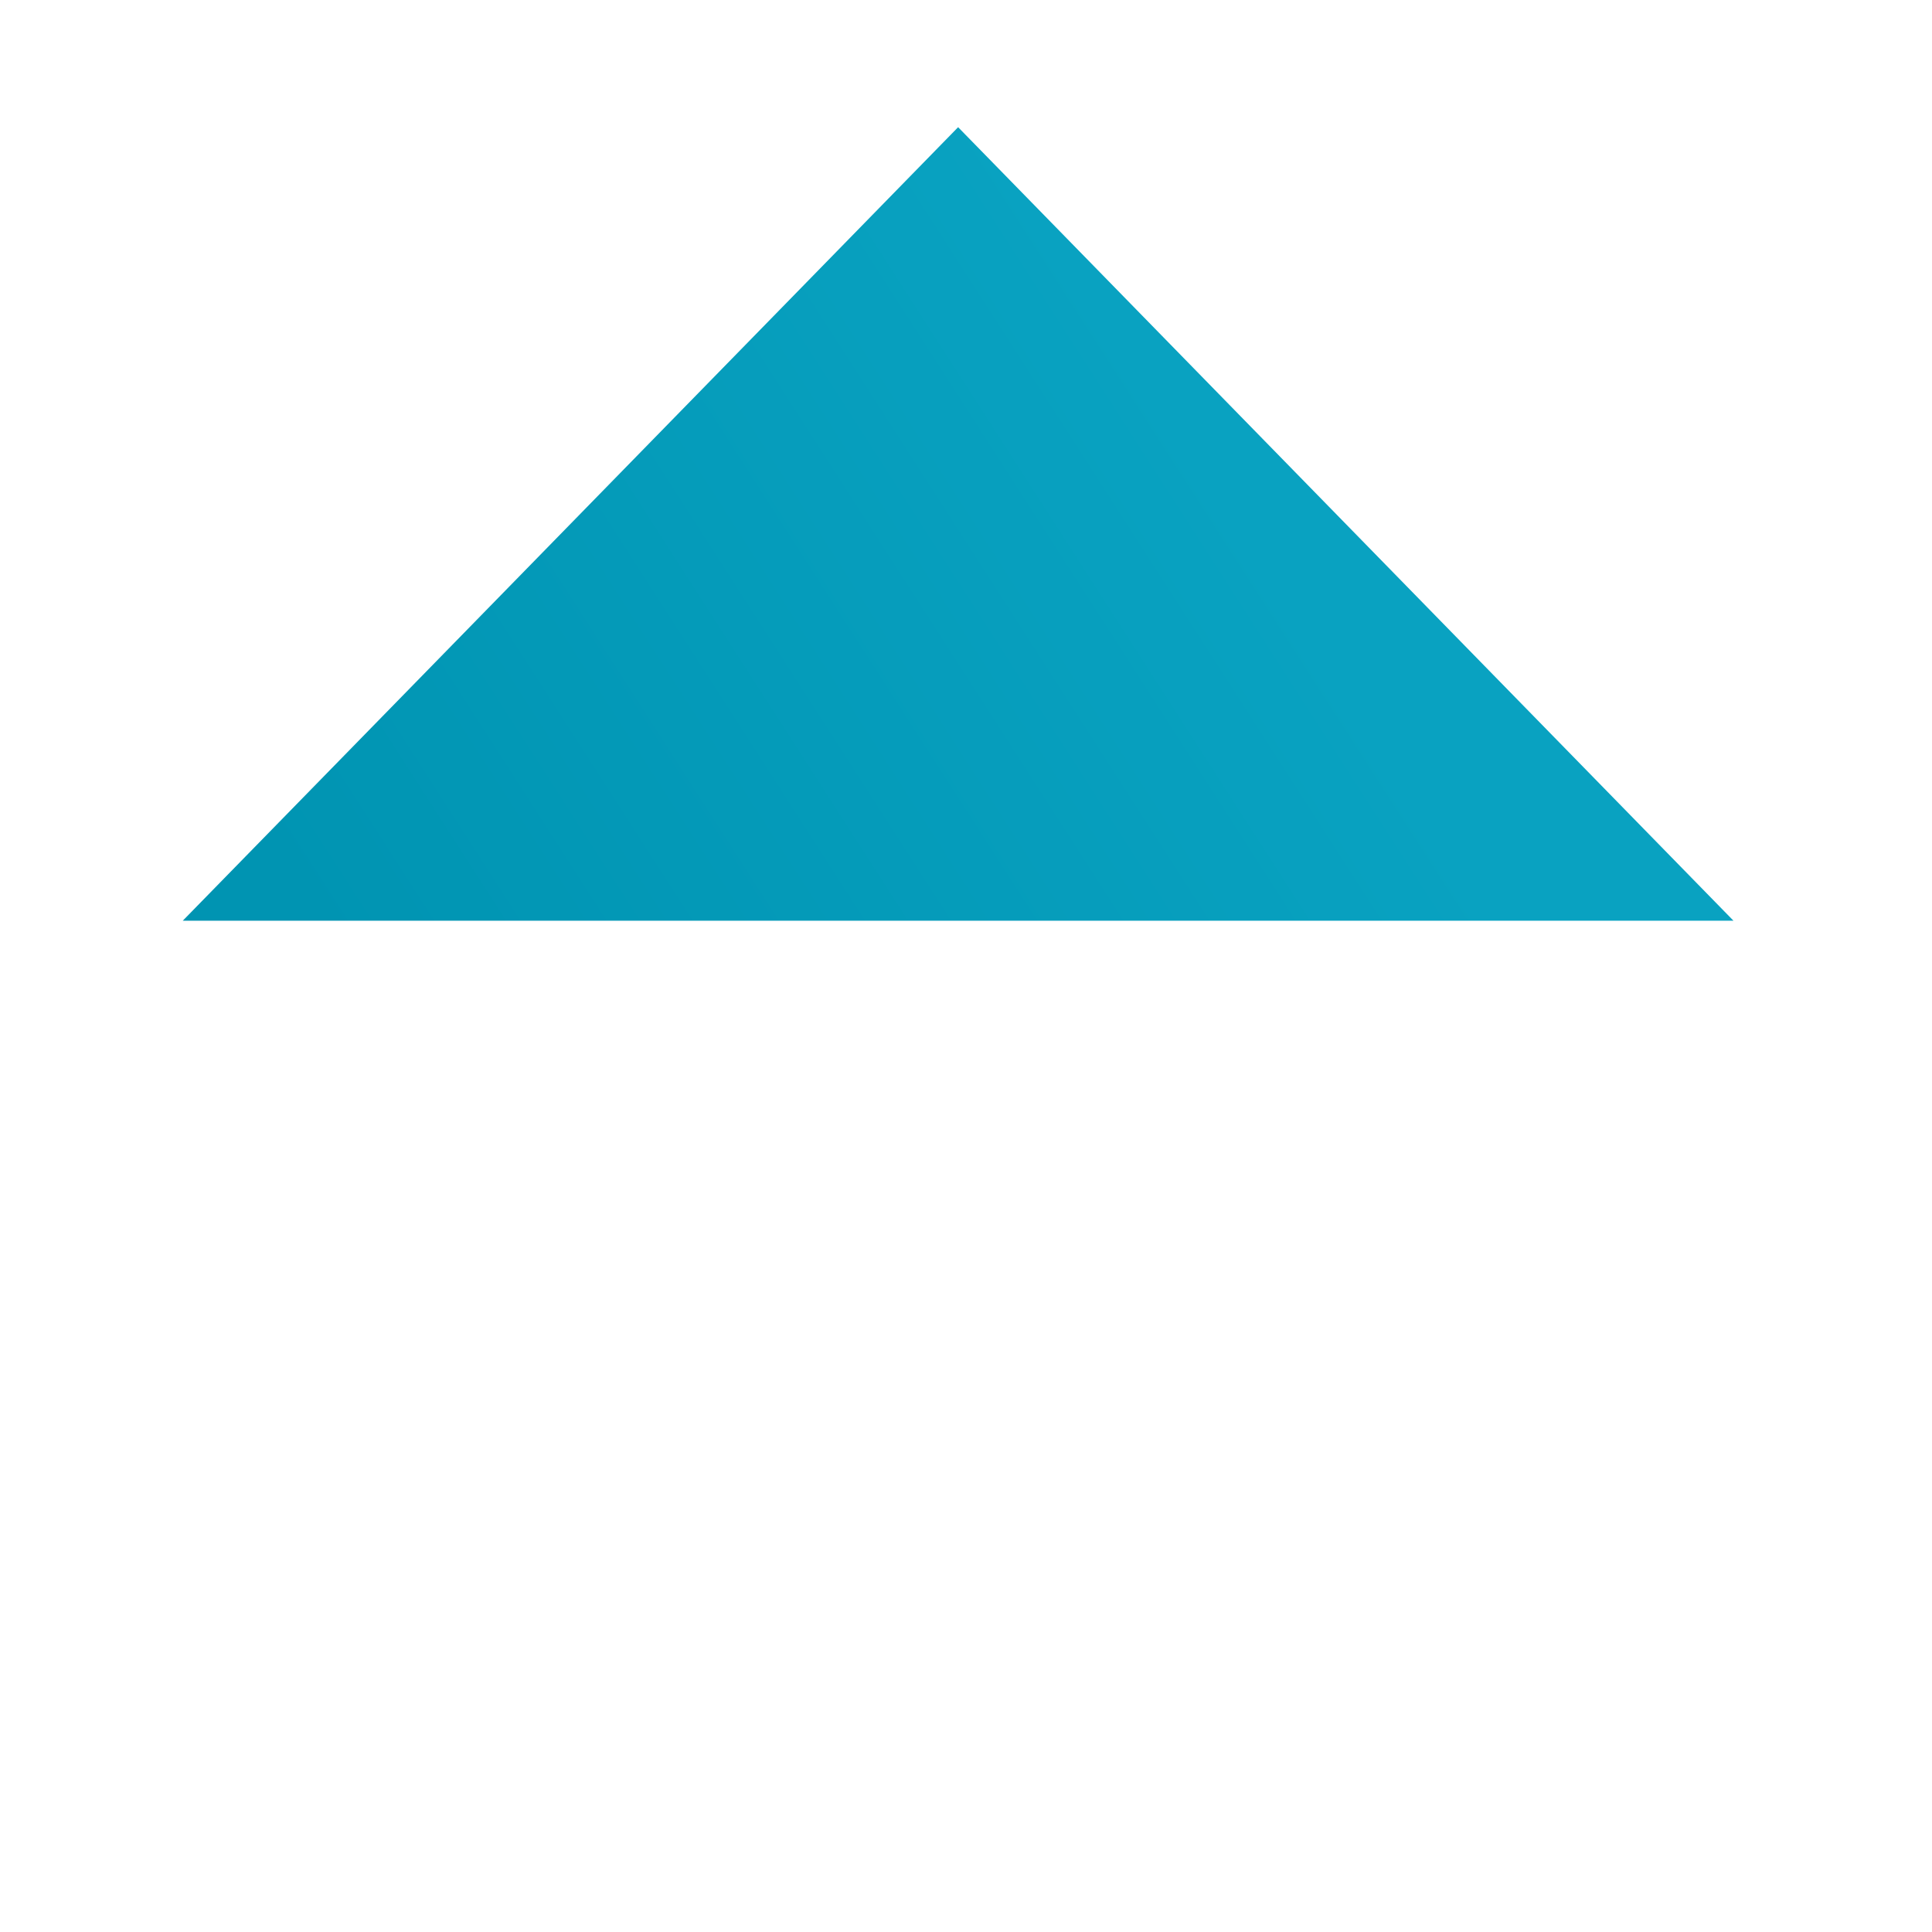 <?xml version="1.0" encoding="UTF-8" standalone="no"?><!DOCTYPE svg PUBLIC "-//W3C//DTD SVG 1.1//EN" "http://www.w3.org/Graphics/SVG/1.1/DTD/svg11.dtd"><svg width="100%" height="100%" viewBox="0 0 512 512" version="1.1" xmlns="http://www.w3.org/2000/svg" xmlns:xlink="http://www.w3.org/1999/xlink" xml:space="preserve" style="fill-rule:evenodd;clip-rule:evenodd;stroke-linejoin:round;stroke-miterlimit:2;"><path d="M253.912,33.708l205.474,210.287l-410.947,-0l205.473,-210.287Z" style="fill:url(#_Linear1);"/><defs><linearGradient id="_Linear1" x1="0" y1="0" x2="1" y2="0" gradientUnits="userSpaceOnUse" gradientTransform="matrix(-223.051,144.897,-144.897,-223.051,299.913,89.052)"><stop offset="0" style="stop-color:#09a2c1;stop-opacity:1"/><stop offset="1" style="stop-color:#0094b2;stop-opacity:1"/></linearGradient></defs></svg>